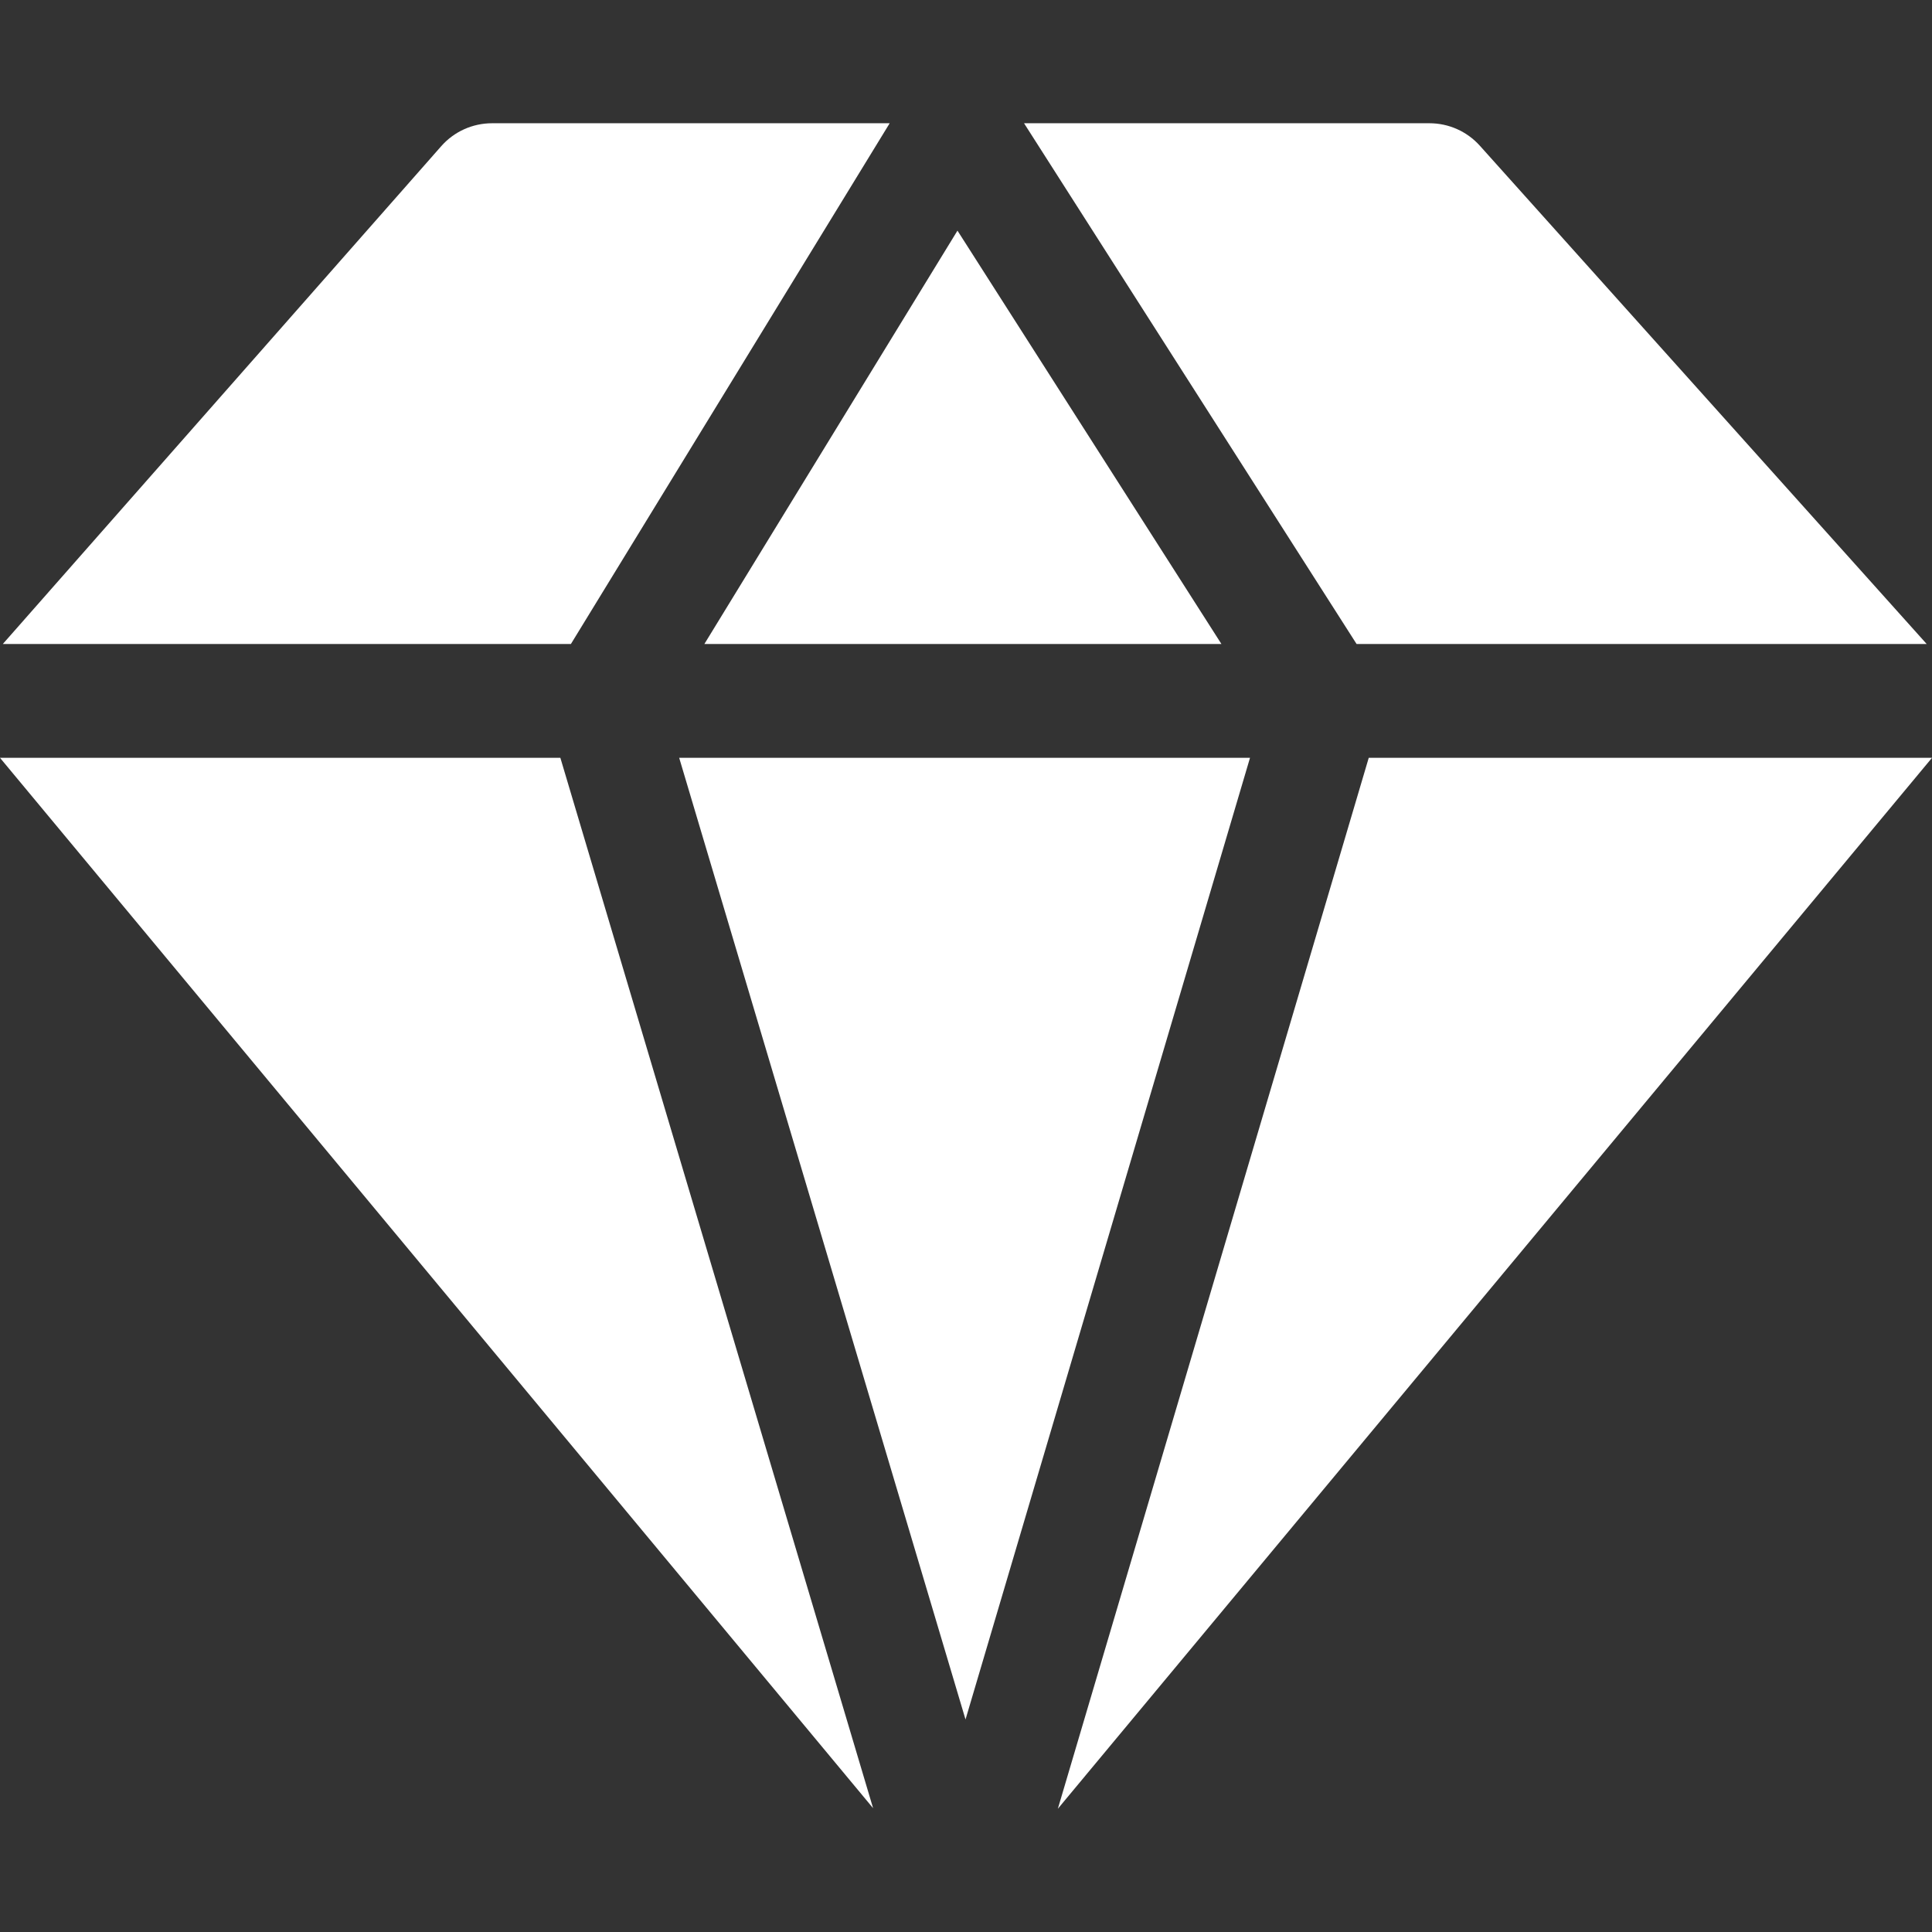 <svg width="24" height="24" viewBox="0 0 24 24" fill="none" xmlns="http://www.w3.org/2000/svg">
<rect x="0" y="0" width="24" height="24" fill="#333333" stroke="none"/>
<path d="M10.846 22.462L6.961 9.414H0L10.846 22.462Z" fill="white"/>
<path d="M8.75 8H15.173L11.894 2.865L8.75 8Z" fill="white"/>
<path d="M15.528 9.414H8.437L11.994 21.36L15.528 9.414Z" fill="white"/>
<path d="M17.003 9.414L13.141 22.469L24 9.414H17.003Z" fill="white"/>
<path d="M16.852 8H23.934L18.383 1.81C18.223 1.632 17.996 1.531 17.757 1.531H12.721L16.852 8Z" fill="white"/>
<path d="M7.092 8L11.052 1.531H6.113C5.871 1.531 5.642 1.634 5.482 1.815L0.035 8H7.092Z" fill="white"/>
</svg>
